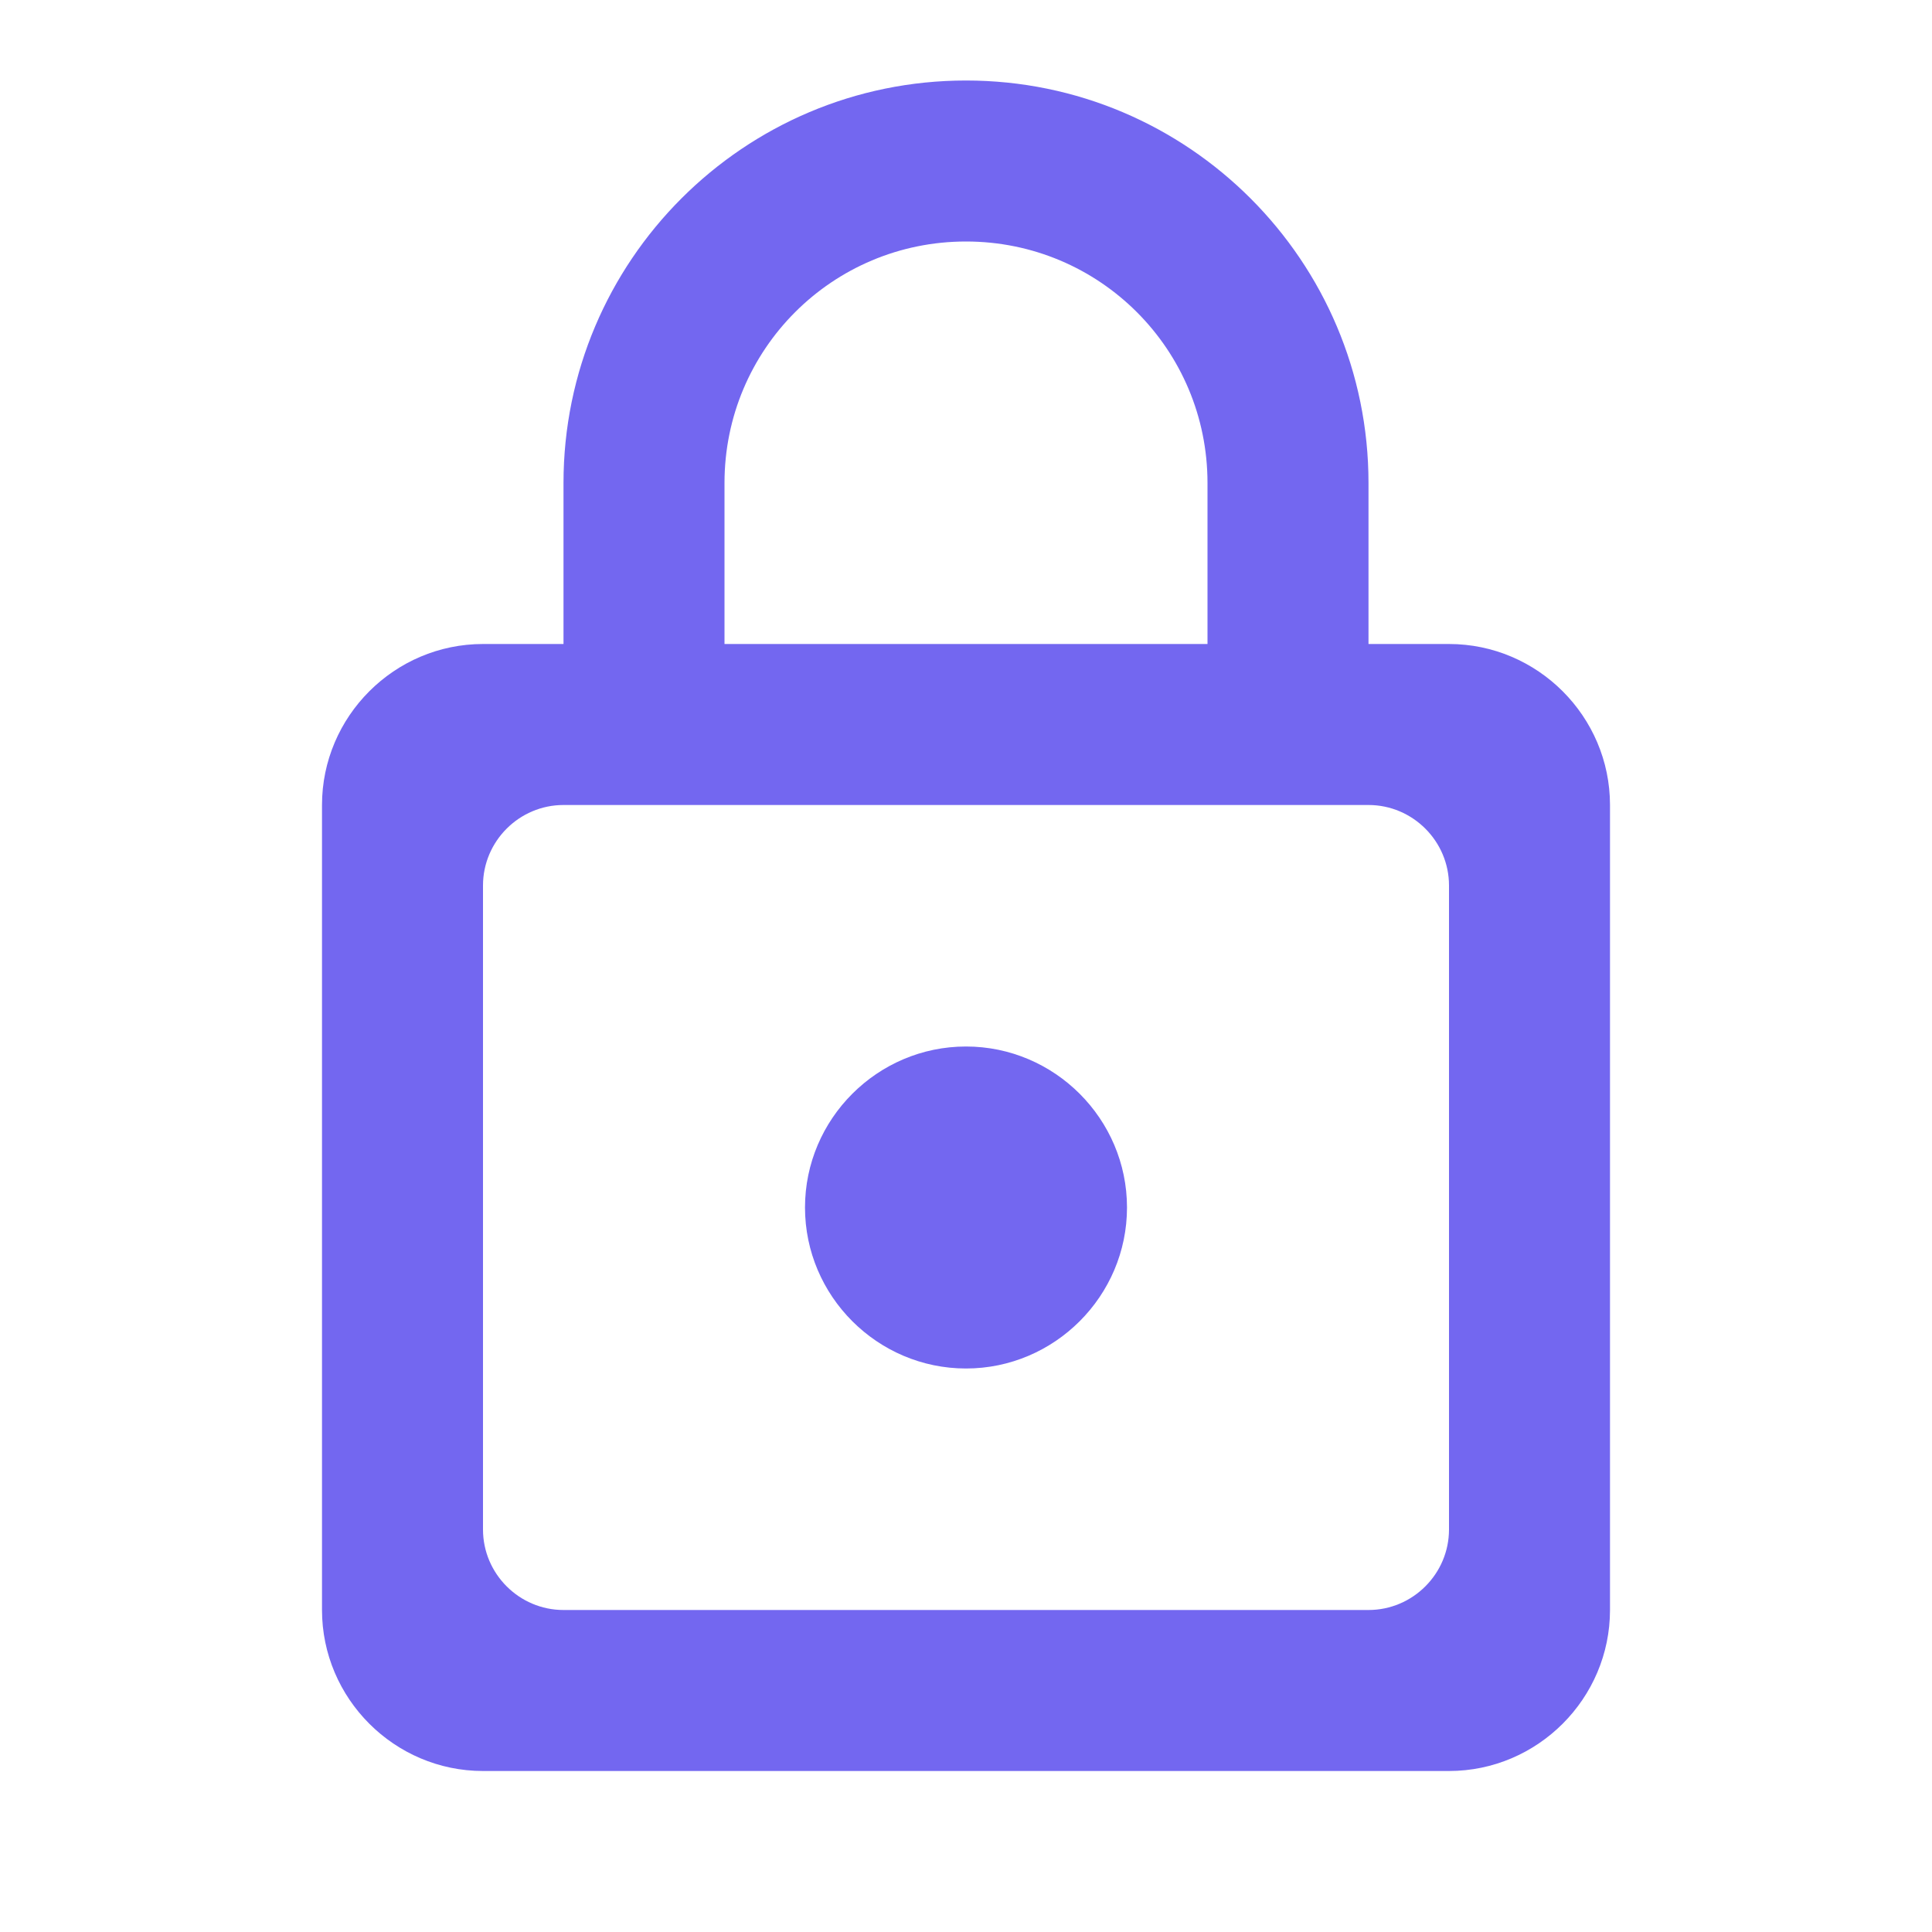 <svg width="24" height="24" viewBox="0 0 24 24" fill="none" xmlns="http://www.w3.org/2000/svg">
<path d="M18 8H17V6C17 3.24 14.76 1 12 1C9.24 1 7 3.24 7 6V8H6C4.9 8 4 8.9 4 10V20C4 21.1 4.9 22 6 22H18C19.1 22 20 21.1 20 20V10C20 8.9 19.1 8 18 8ZM9 6C9 4.34 10.34 3 12 3C13.66 3 15 4.34 15 6V8H9V6ZM17 20H7C6.45 20 6 19.55 6 19V11C6 10.45 6.45 10 7 10H17C17.55 10 18 10.45 18 11V19C18 19.55 17.55 20 17 20ZM12 17C13.1 17 14 16.1 14 15C14 13.9 13.1 13 12 13C10.9 13 10 13.9 10 15C10 16.1 10.9 17 12 17Z" fill="#7367F0"/>
</svg>
